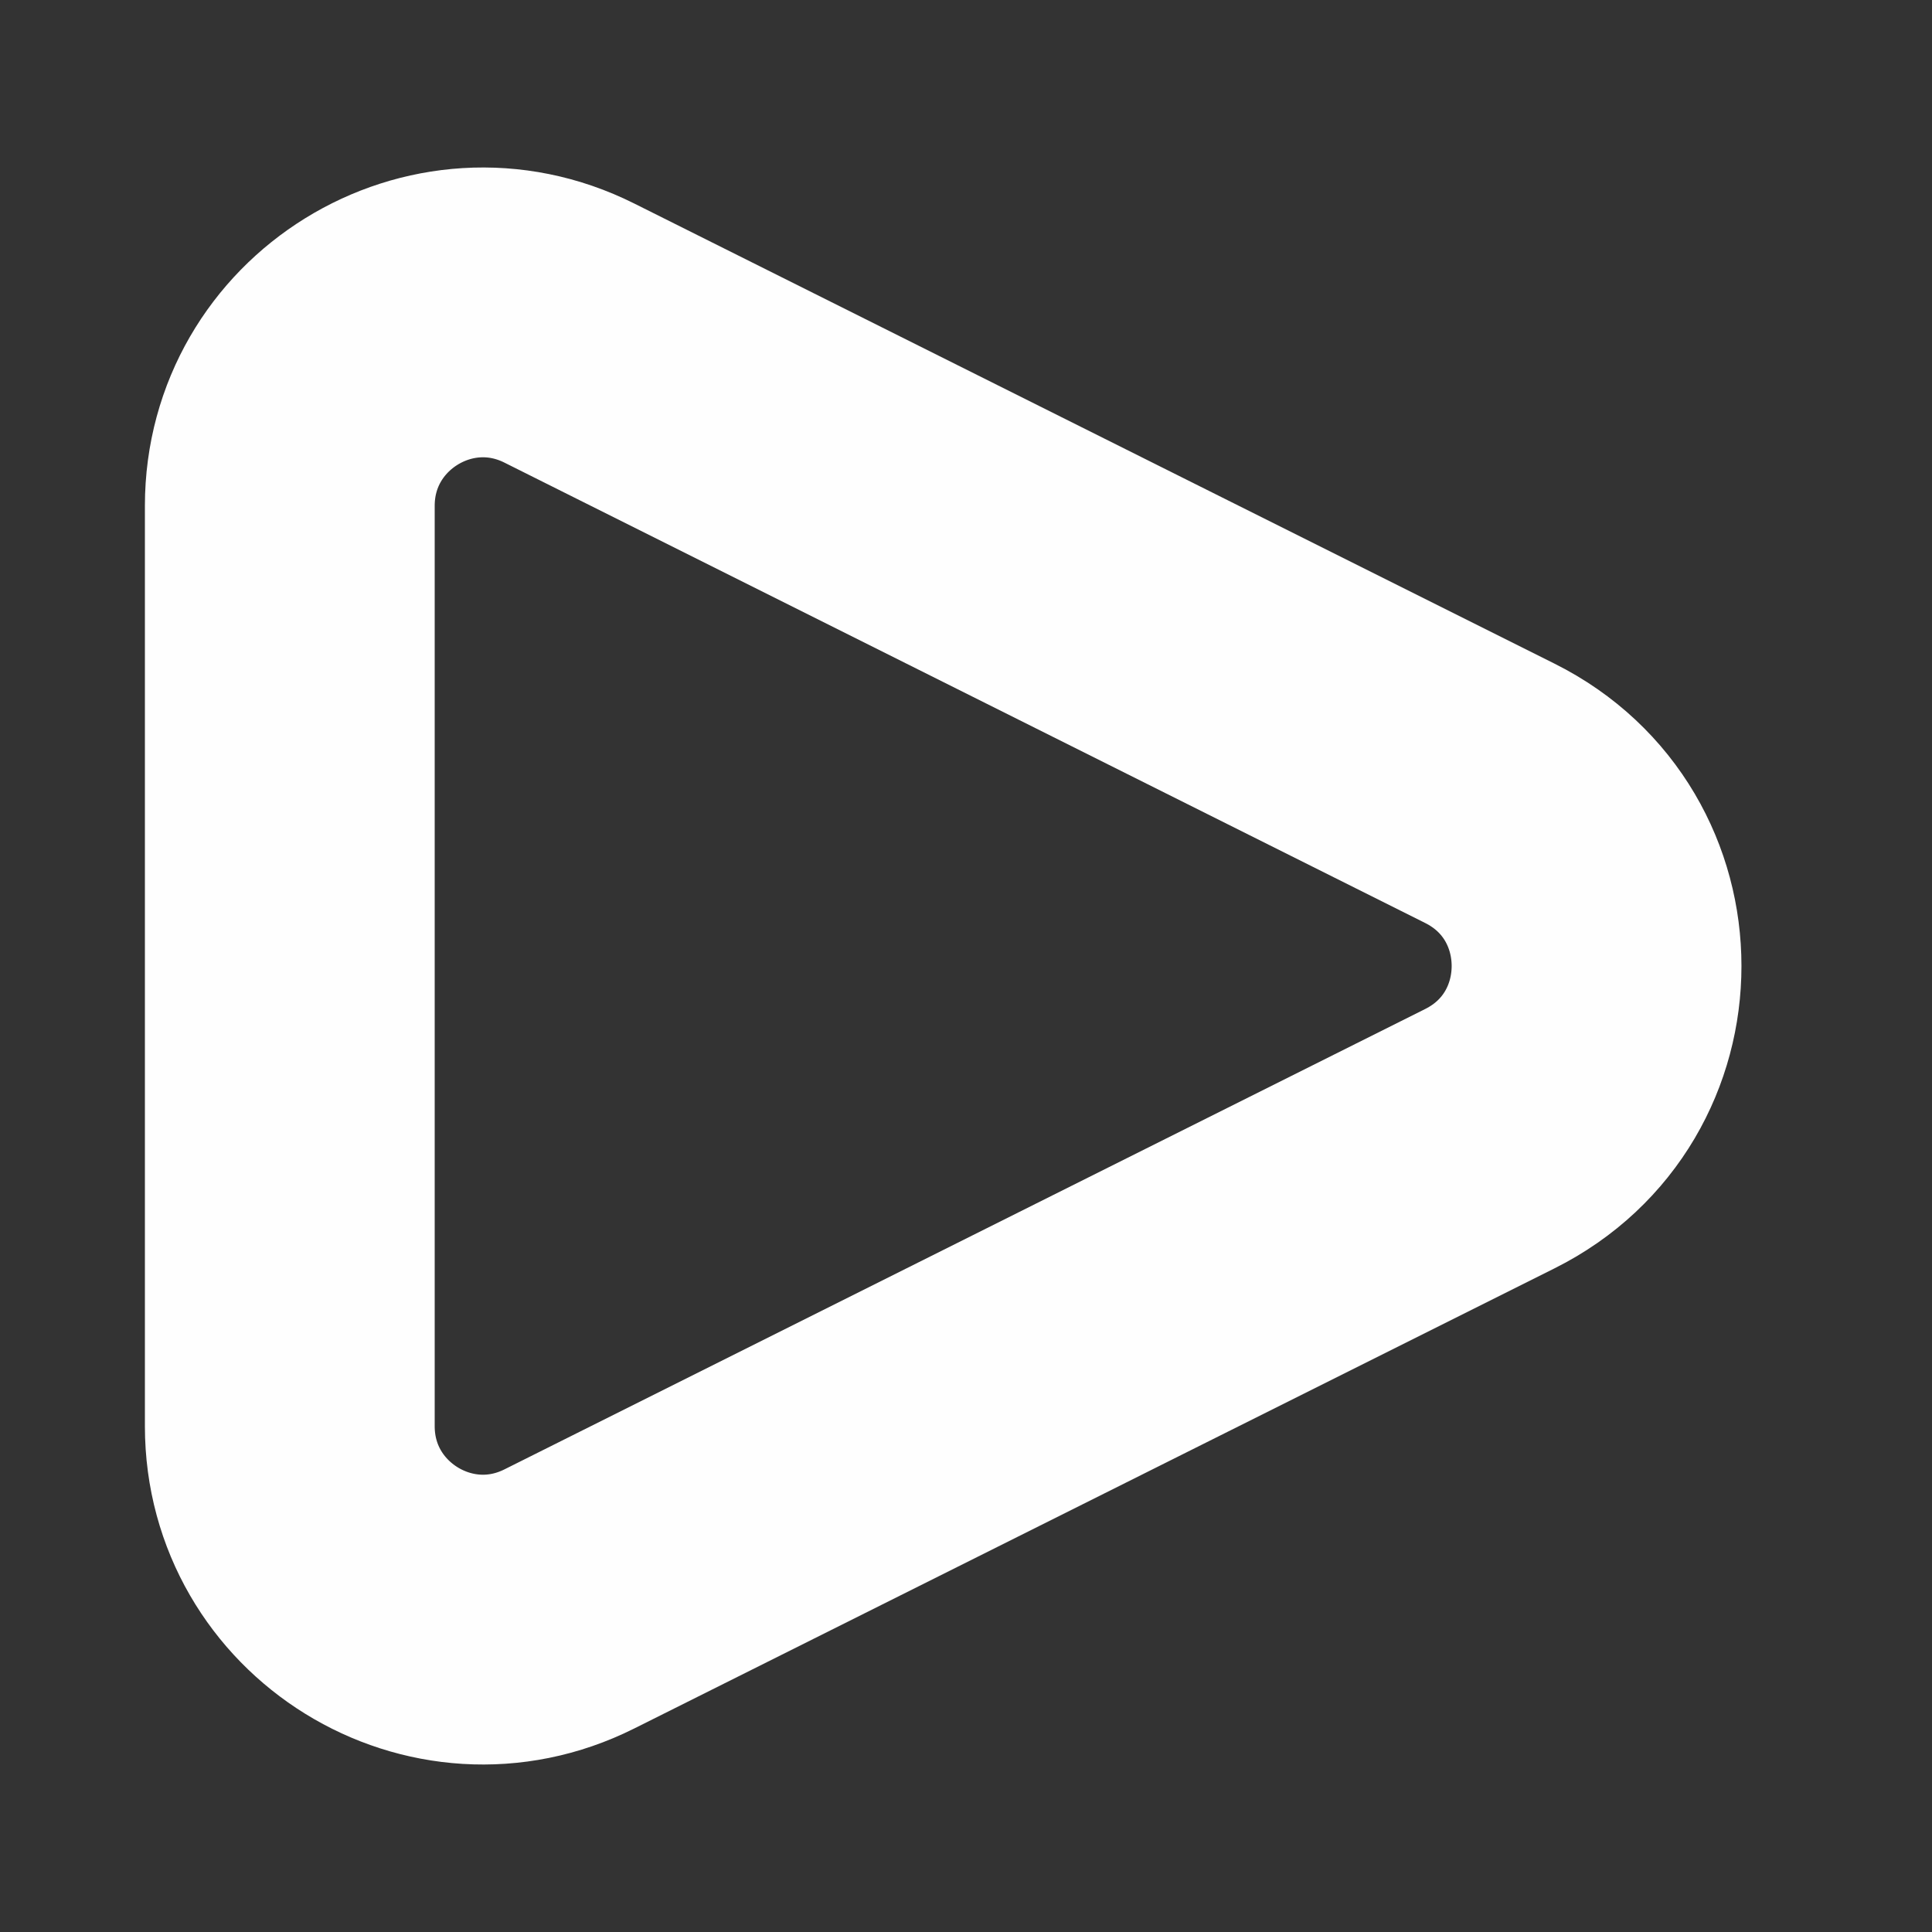 <svg width="10" height="10" viewBox="0 0 10 10" fill="none" xmlns="http://www.w3.org/2000/svg">
<rect x="0" y="0" width="10" height="10" fill="#333333" stroke="none"/>
<path d="M2.947 1.724L7.711 4.106C8.448 4.474 8.448 5.526 7.711 5.894L2.947 8.276C2.282 8.609 1.5 8.125 1.5 7.382V2.618C1.5 1.875 2.282 1.391 2.947 1.724Z" stroke="#FEFEFE" stroke-width="1.5" stroke-linecap="round"/>
</svg>

